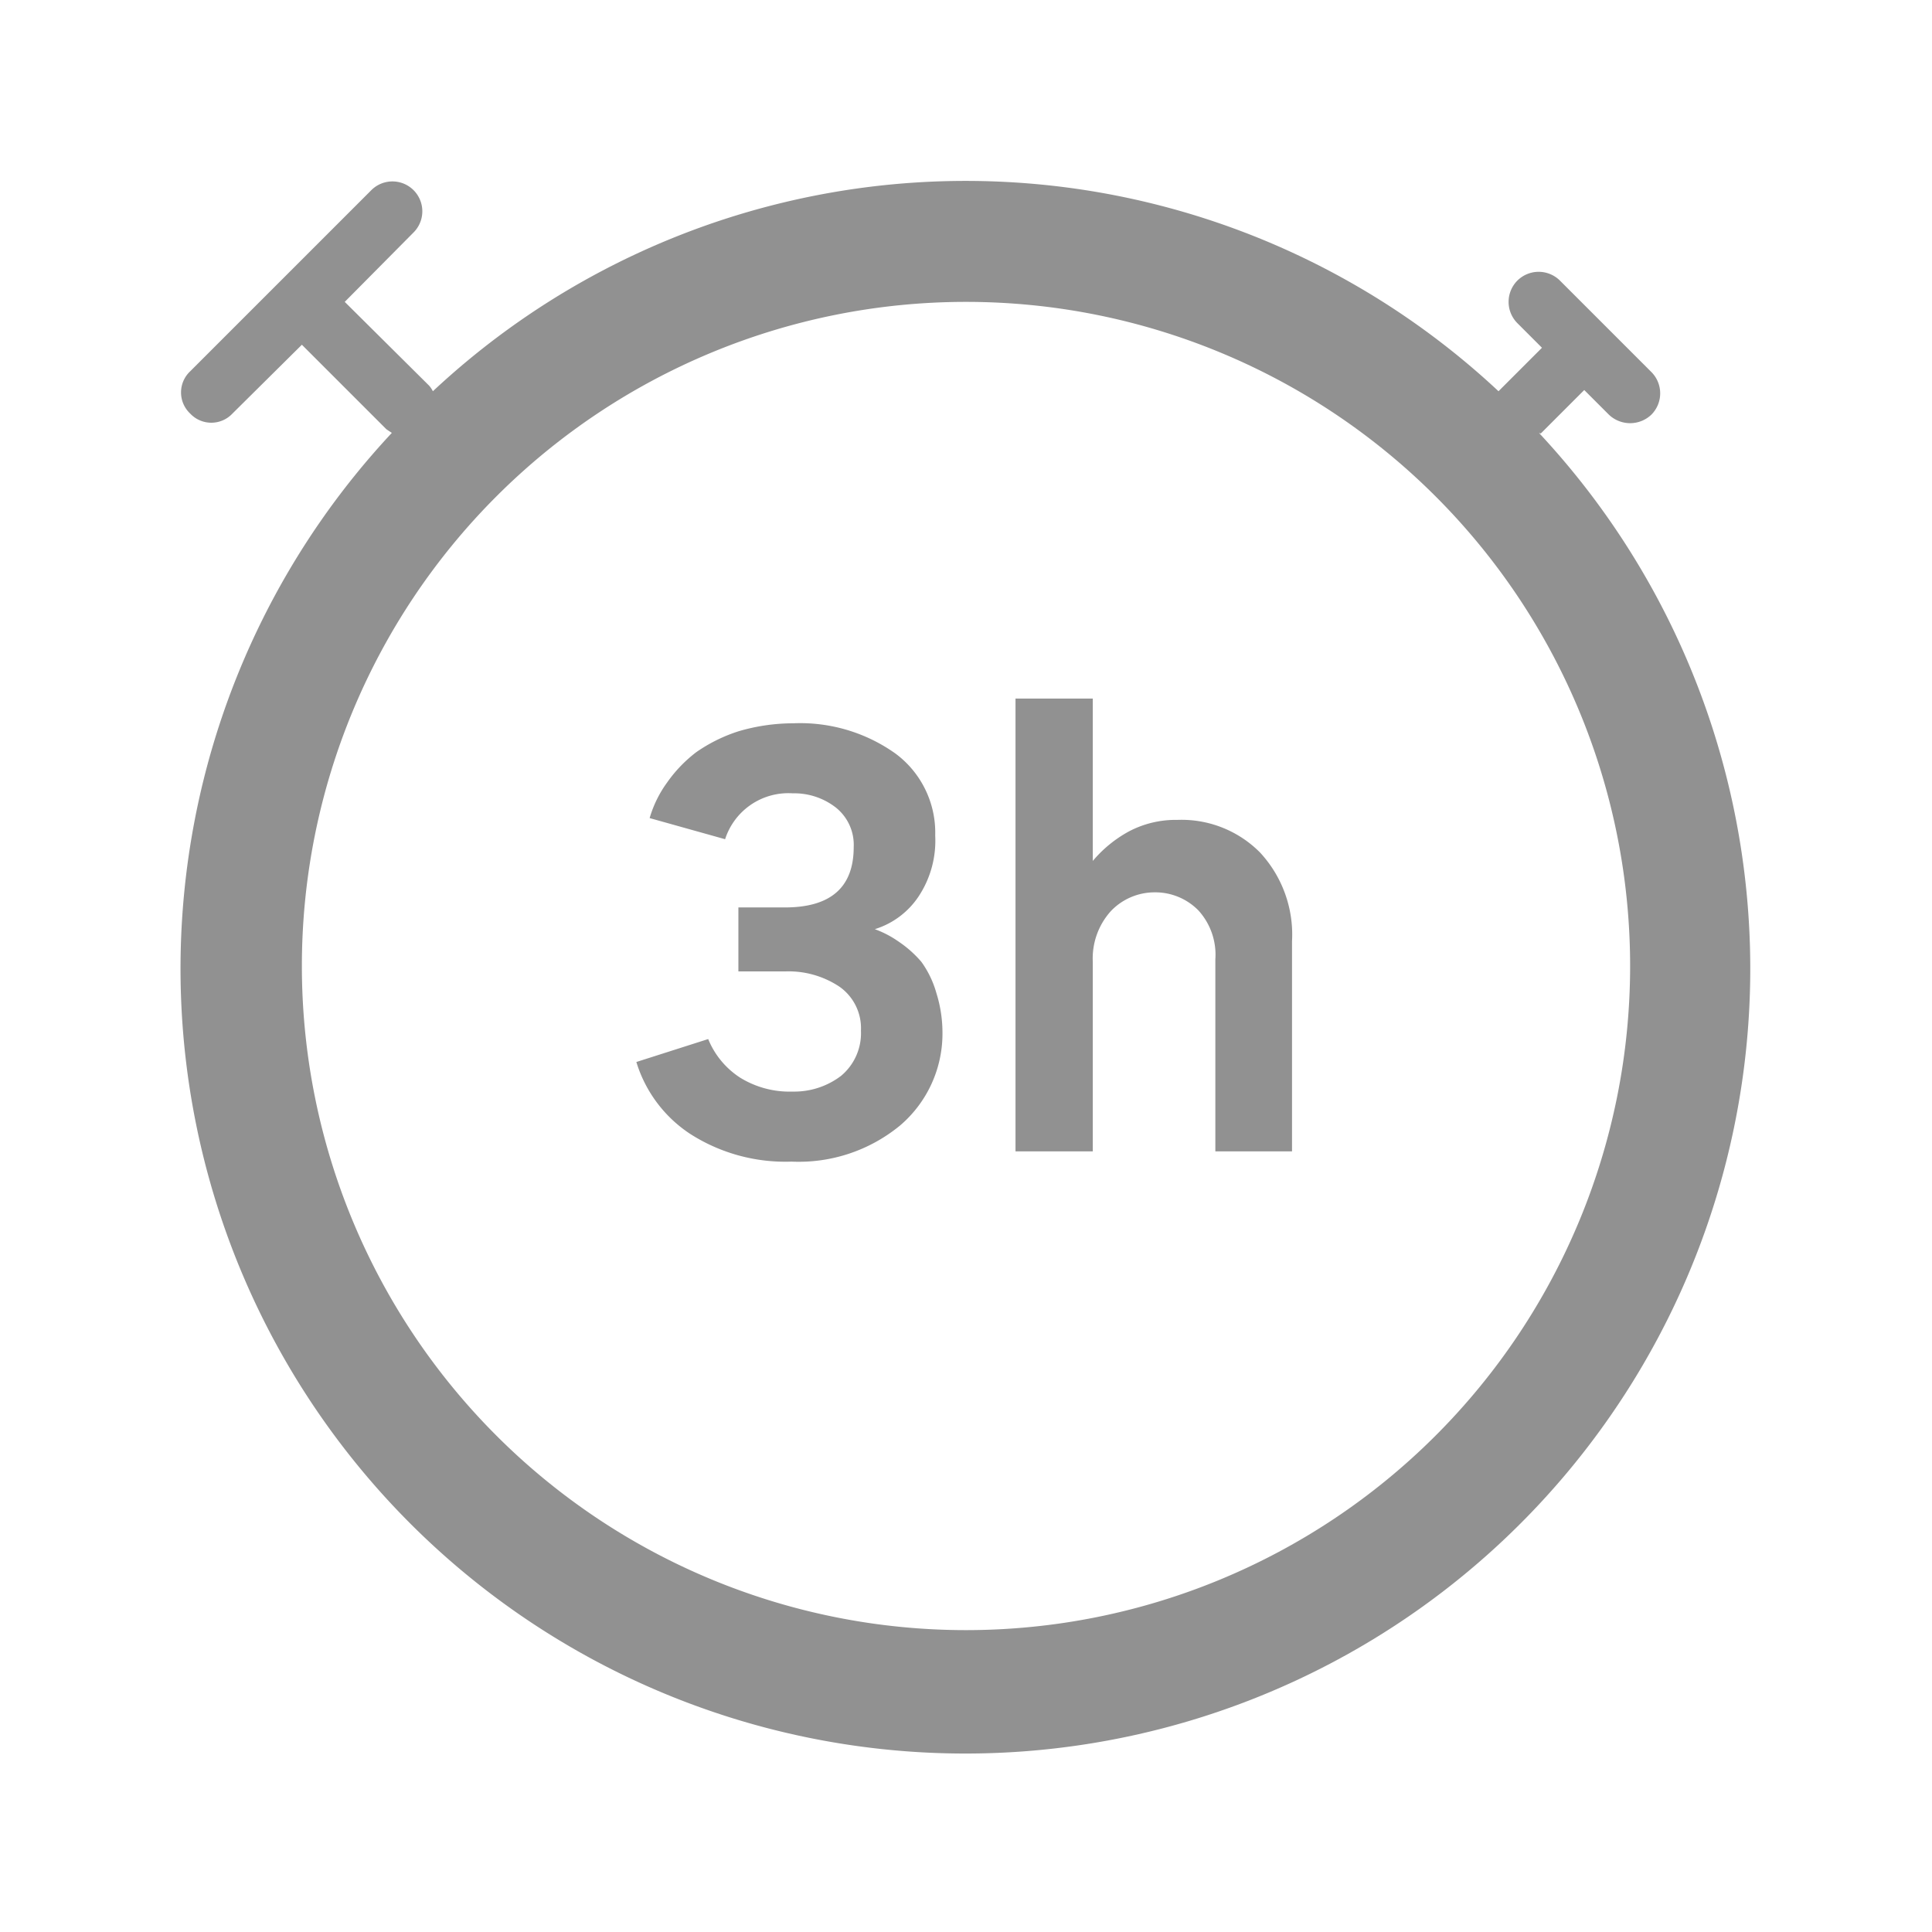 <svg xmlns="http://www.w3.org/2000/svg" viewBox="0 0 32 32"><defs><style>.cls-1{fill:none;}.cls-2{fill:#919191;}</style></defs><title>Service_Delay_Delivery--3h_32px</title><g id="Square"><rect class="cls-1" width="32" height="32"/></g><g id="Icon"><path class="cls-2" d="M15.26,15.93a1.87,1.87,0,0,0-.37-.33,1.71,1.71,0,0,0-.4-.21h0a1.35,1.35,0,0,0,.73-.55,1.67,1.67,0,0,0,.27-1,1.63,1.63,0,0,0-.66-1.36,2.72,2.72,0,0,0-1.69-.5,3.21,3.21,0,0,0-.9.13,2.61,2.61,0,0,0-.71.35,2.27,2.27,0,0,0-.48.5,1.91,1.91,0,0,0-.29.59l1.25.35a1.1,1.1,0,0,1,1.12-.76,1.12,1.12,0,0,1,.72.24.79.79,0,0,1,.29.65q0,1-1.14,1h-.77v1.06H13a1.52,1.52,0,0,1,.9.25.84.84,0,0,1,.36.73.92.92,0,0,1-.33.75,1.28,1.28,0,0,1-.8.26,1.56,1.56,0,0,1-.87-.23,1.38,1.38,0,0,1-.53-.64l-1.19.38a2.19,2.19,0,0,0,.89,1.19,2.92,2.92,0,0,0,1.68.46,2.64,2.64,0,0,0,1.8-.6,2,2,0,0,0,.7-1.56,2.19,2.19,0,0,0-.1-.63A1.64,1.64,0,0,0,15.26,15.93Z"/><path class="cls-2" d="M19.5,13.58a1.66,1.66,0,0,0-.8.19,2.08,2.08,0,0,0-.6.49V11.57H16.82v7.5H18.1V15.93a1.17,1.17,0,0,1,.3-.84,1,1,0,0,1,.72-.31,1,1,0,0,1,.73.3,1.09,1.09,0,0,1,.28.81v3.18H21.4V15.59a2,2,0,0,0-.53-1.47A1.83,1.83,0,0,0,19.5,13.58Z"/><path class="cls-2" d="M25.52,7.18l.72-.72.41.41a.51.51,0,0,0,.7,0,.5.5,0,0,0,0-.71L25.84,4.65a.5.5,0,0,0-.71,0,.5.5,0,0,0,0,.7l.41.41-.72.72a12.92,12.92,0,0,0-17.65,0,.47.47,0,0,0-.06-.09L5.71,5,6.85,3.85a.49.49,0,0,0-.7-.7l-3,3a.48.48,0,0,0,0,.7.48.48,0,0,0,.7,0L5,5.71l1.4,1.4.09.06a13,13,0,1,0,19,0ZM16,27A11,11,0,1,1,27,16,11,11,0,0,1,16,27Z"/></g></svg>